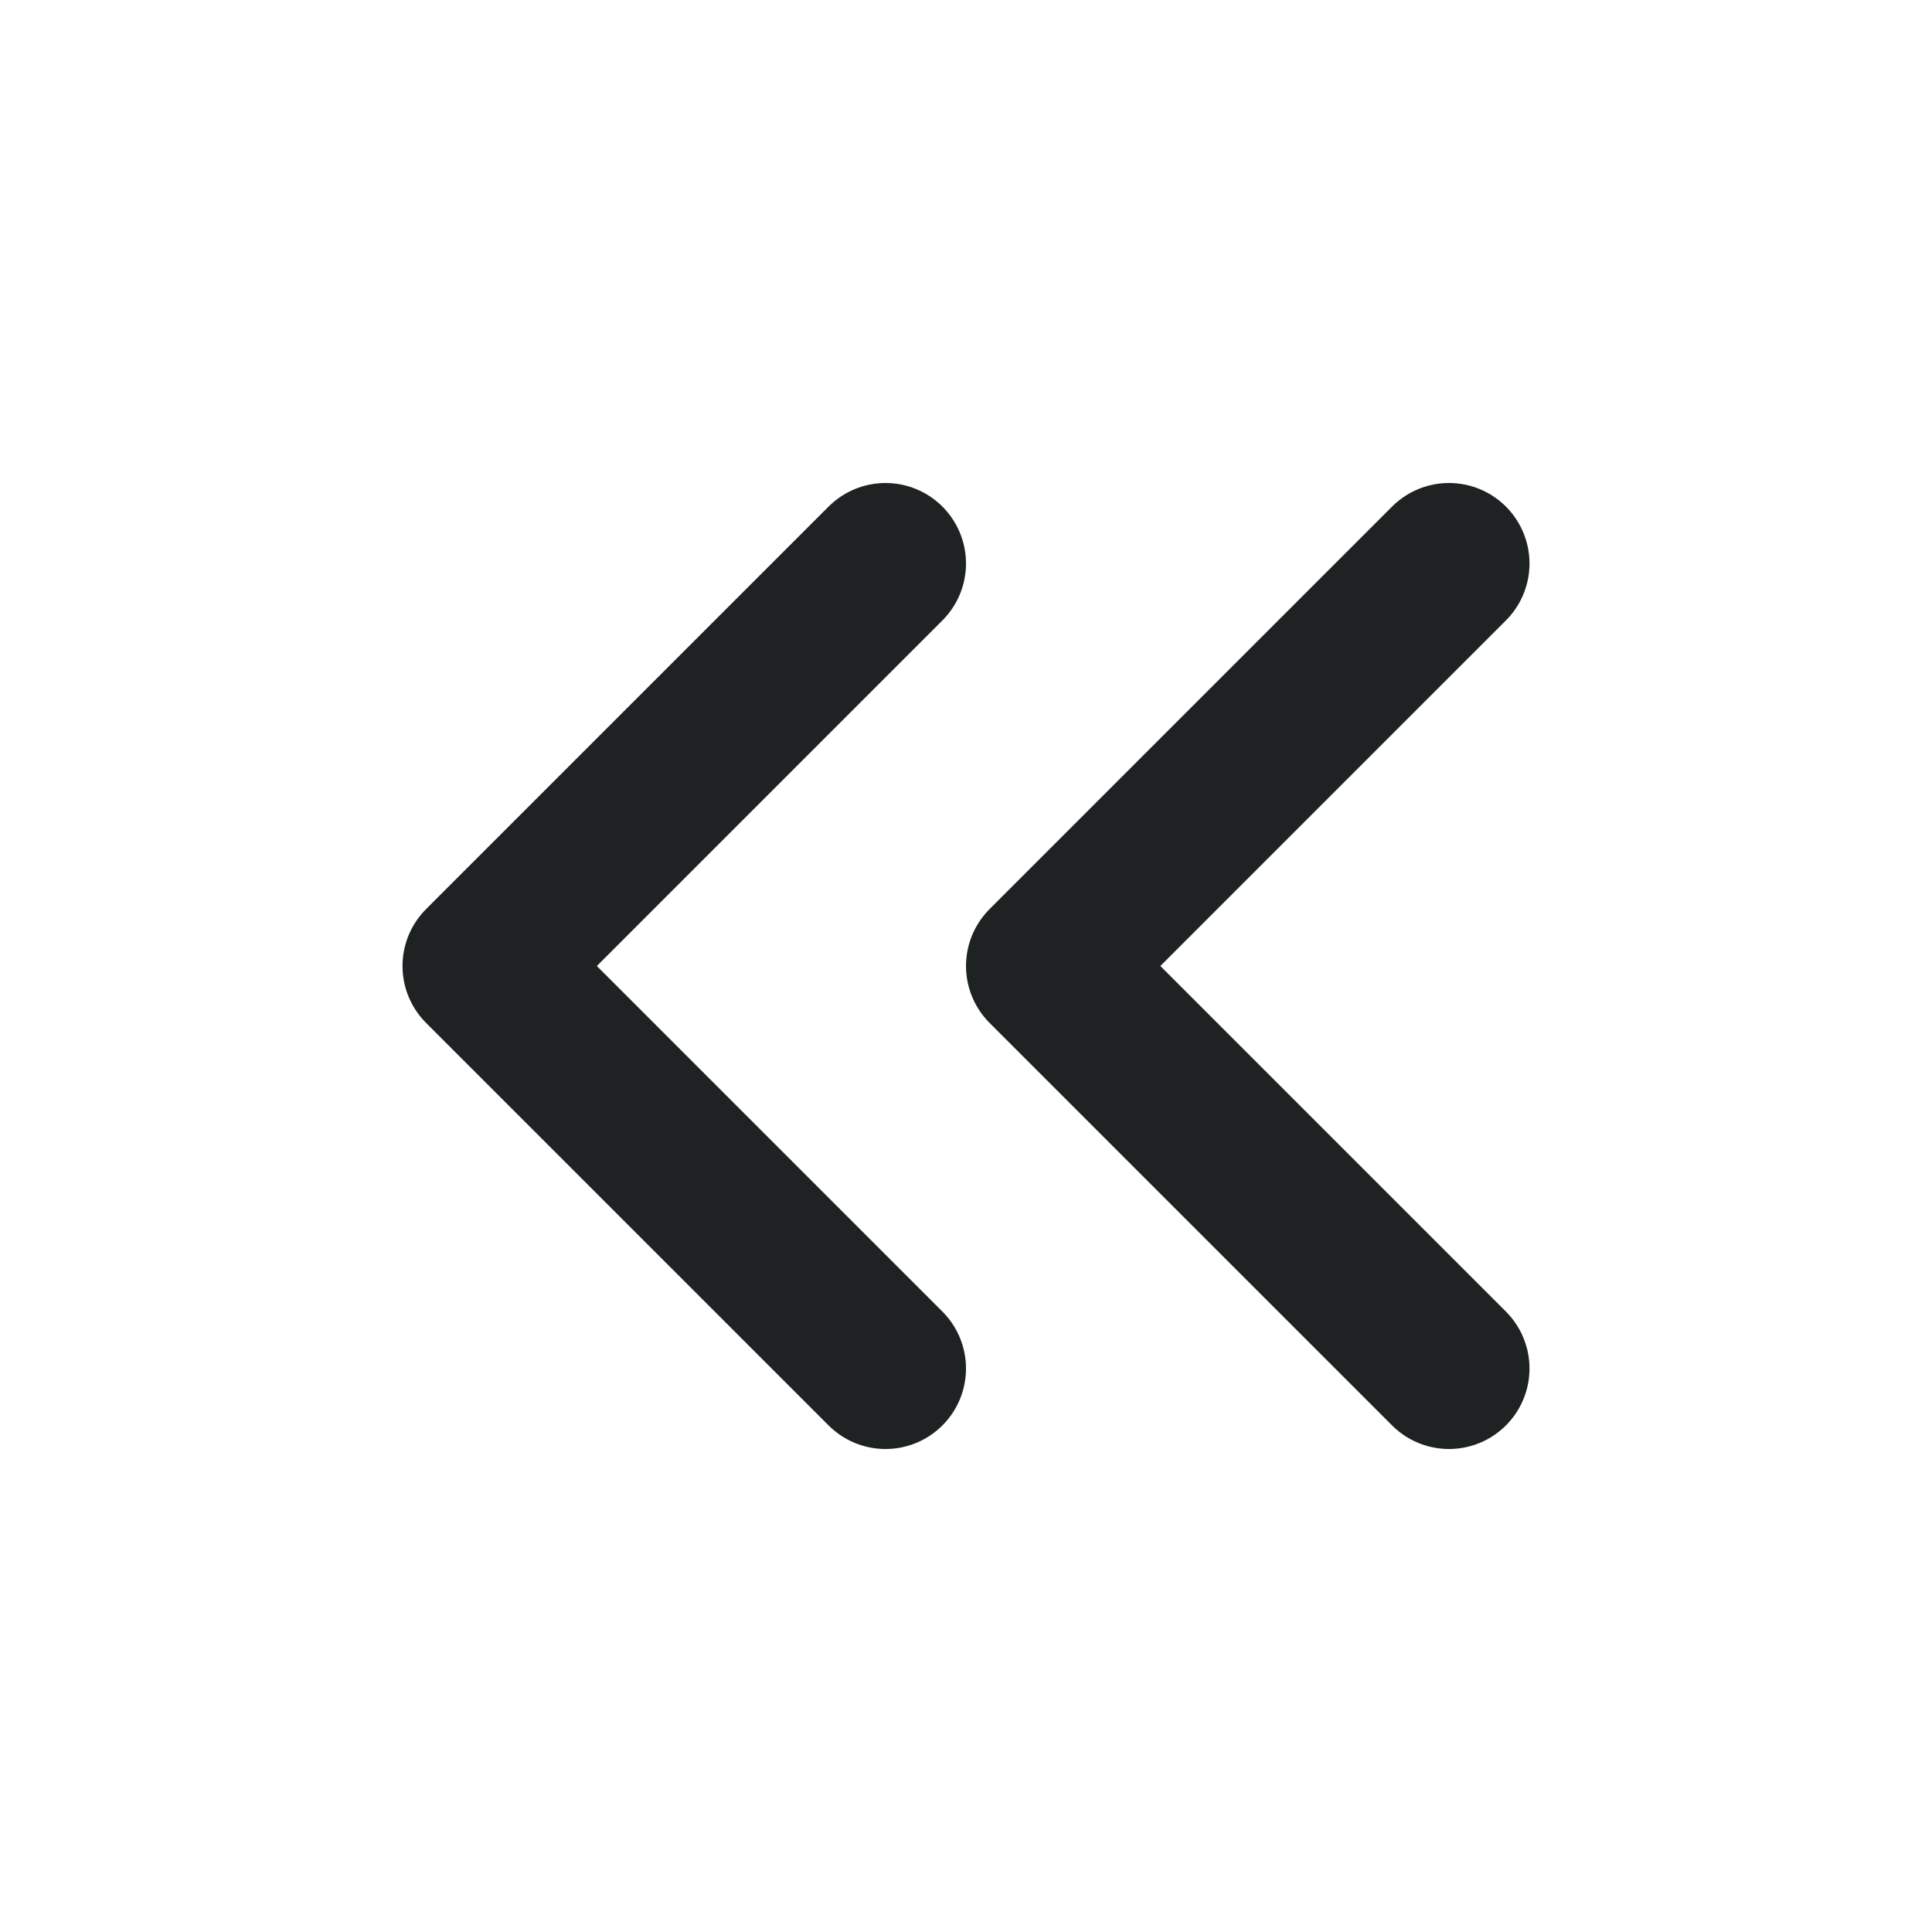 <svg width="24" height="24" viewBox="0 0 24 24" fill="none" xmlns="http://www.w3.org/2000/svg">
<path d="M11 17L6 12L11 7" stroke="#1F2223" stroke-width="2" stroke-linecap="round" stroke-linejoin="round"/>
<path d="M18 17L13 12L18 7" stroke="#1F2223" stroke-width="2" stroke-linecap="round" stroke-linejoin="round"/>
</svg>
